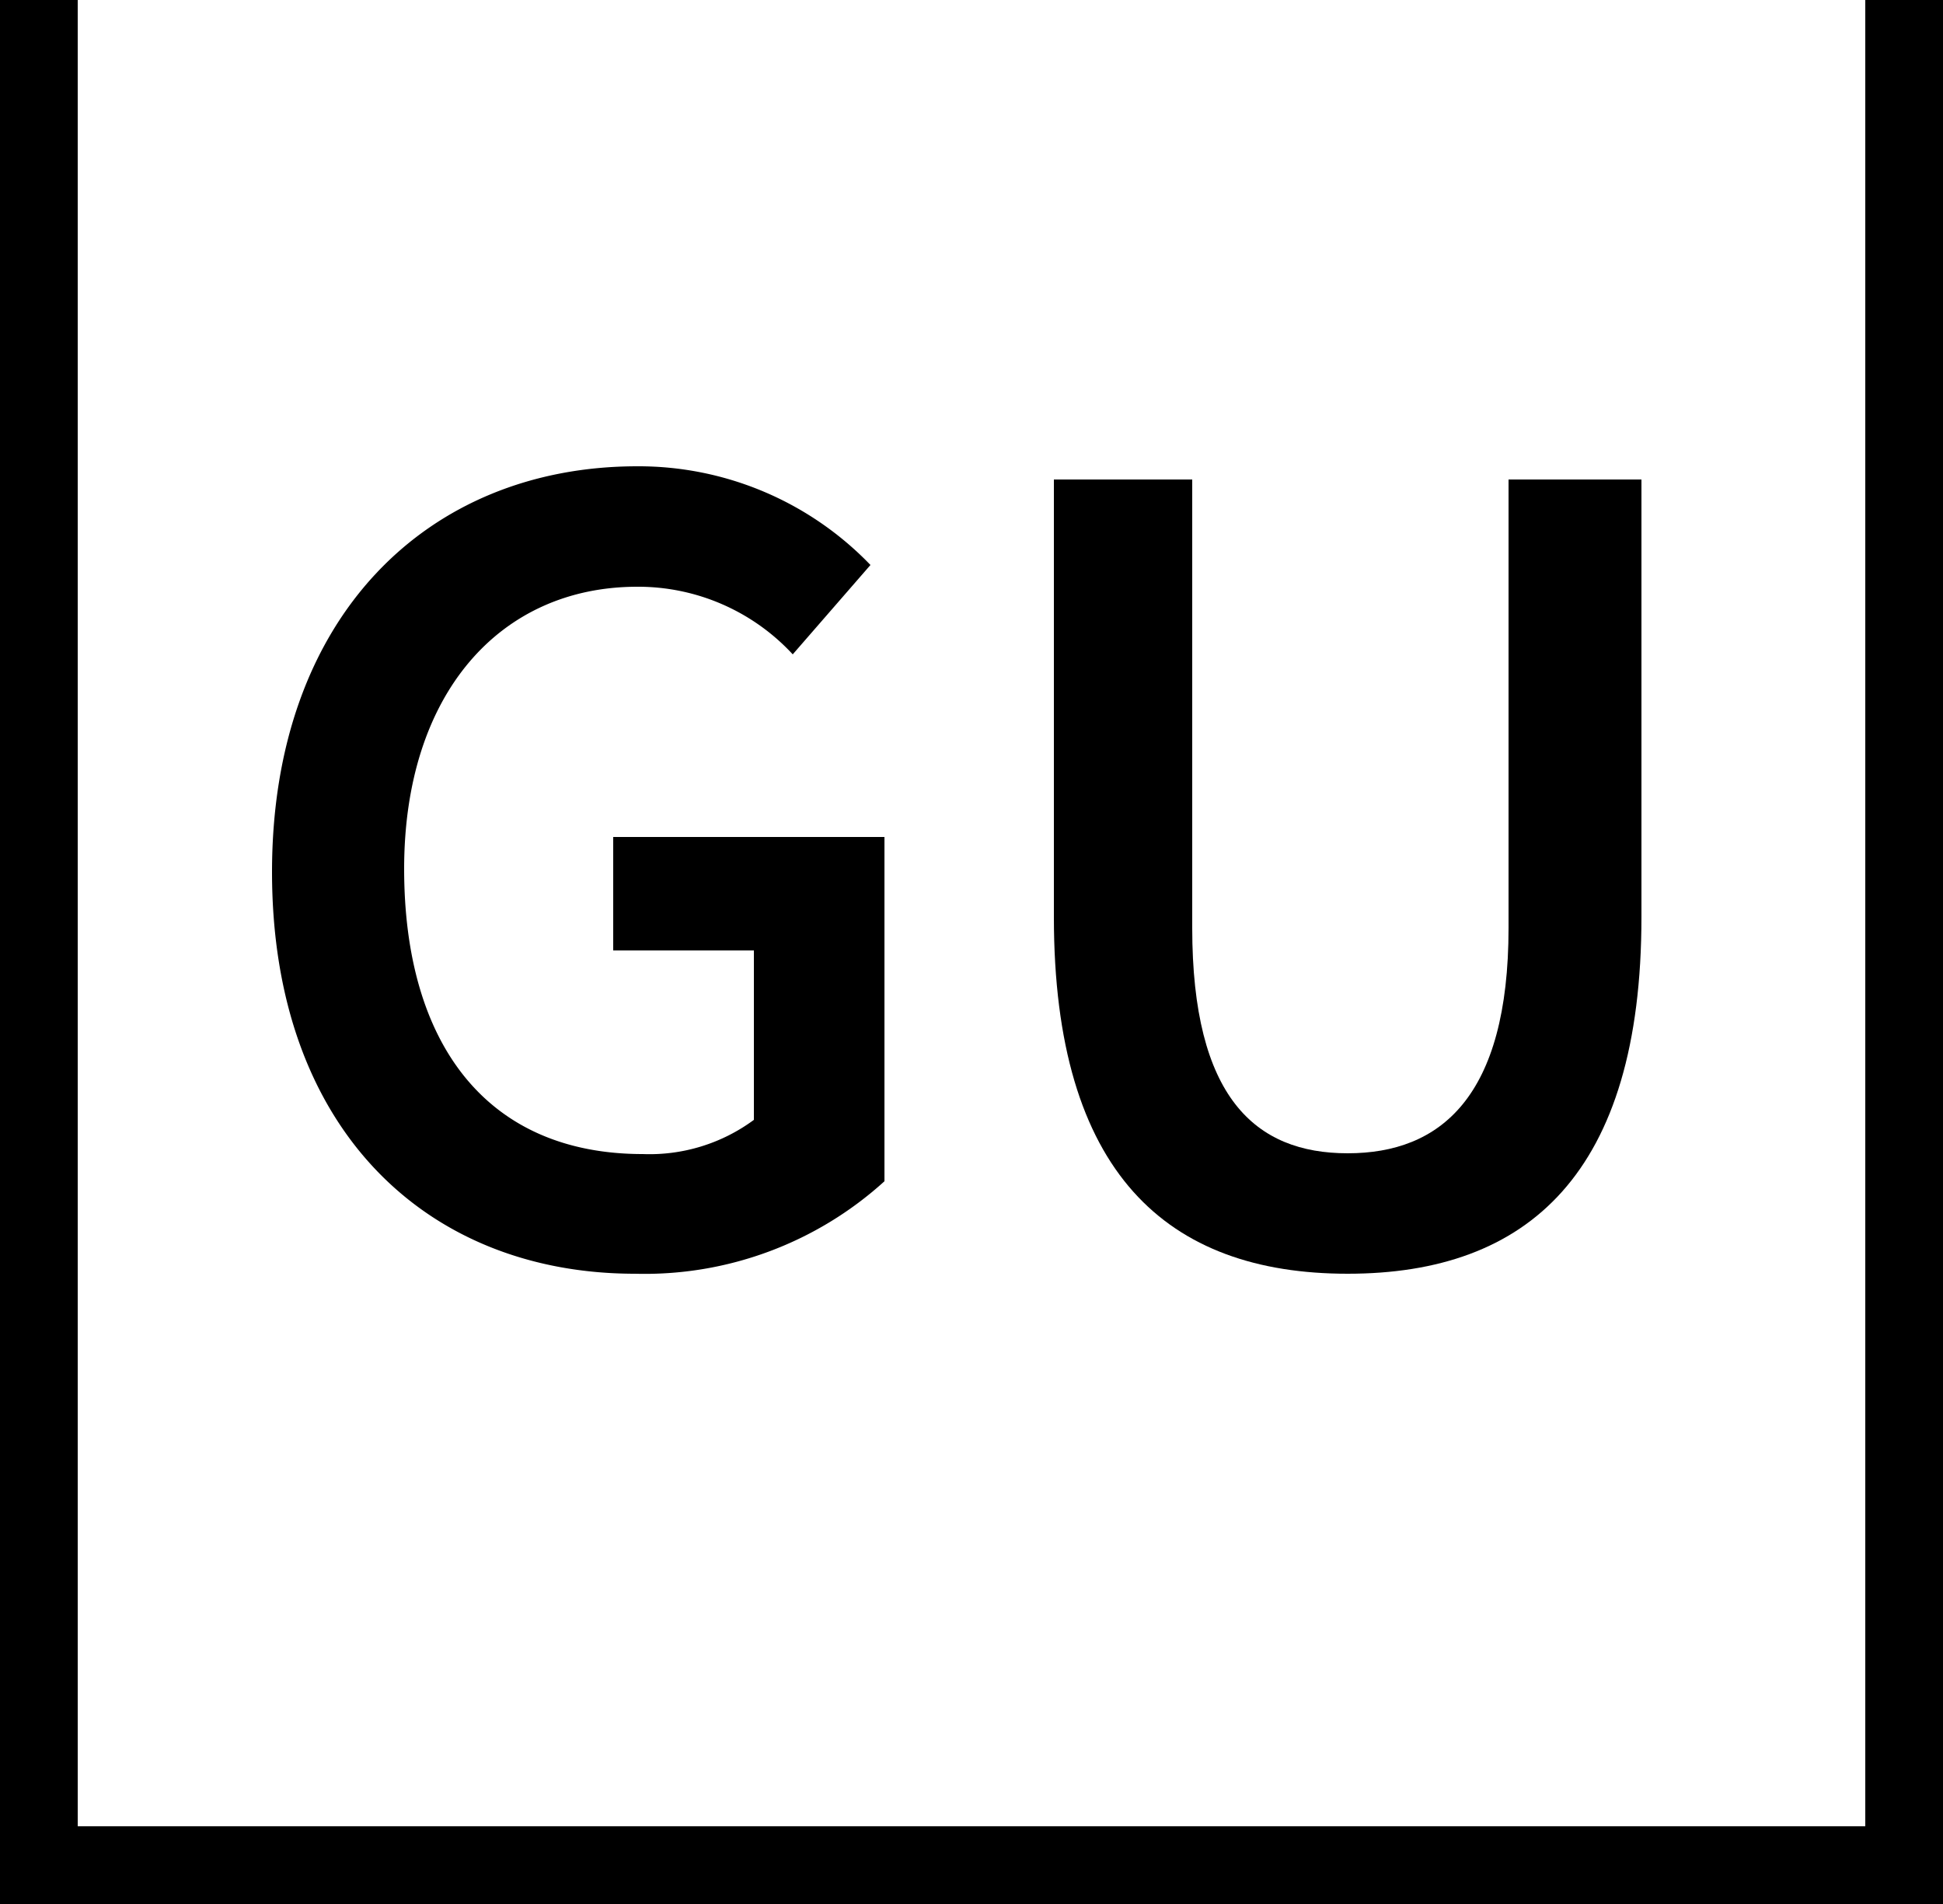 <svg id="Layer_1" data-name="Layer 1" xmlns="http://www.w3.org/2000/svg" viewBox="0 0 25 24.5"><defs><style>.cls-1{fill:none;stroke:#000;stroke-miterlimit:10;}</style></defs><polyline class="cls-1" points="24.5 0 24.5 24 0.5 24 0.5 0"/><path d="M3,11.22C3,7.94,5,6,7.7,6a4.14,4.14,0,0,1,3,1.27l-1,1.15a2.71,2.71,0,0,0-2-.87c-1.77,0-3,1.38-3,3.63s1.06,3.67,3.07,3.67a2.26,2.26,0,0,0,1.43-.44V12.23H7.39V10.77h3.49V15.2a4.59,4.59,0,0,1-3.21,1.19C5,16.39,3,14.54,3,11.22Z" transform="translate(0.5)"/><path d="M13.06,11.8V6.17h1.78v5.77c0,2.18.81,2.9,2,2.9s2.07-.72,2.07-2.9V6.17h1.71V11.8c0,3.3-1.46,4.59-3.78,4.59S13.06,15.1,13.06,11.8Z" transform="translate(0.5)"/></svg>